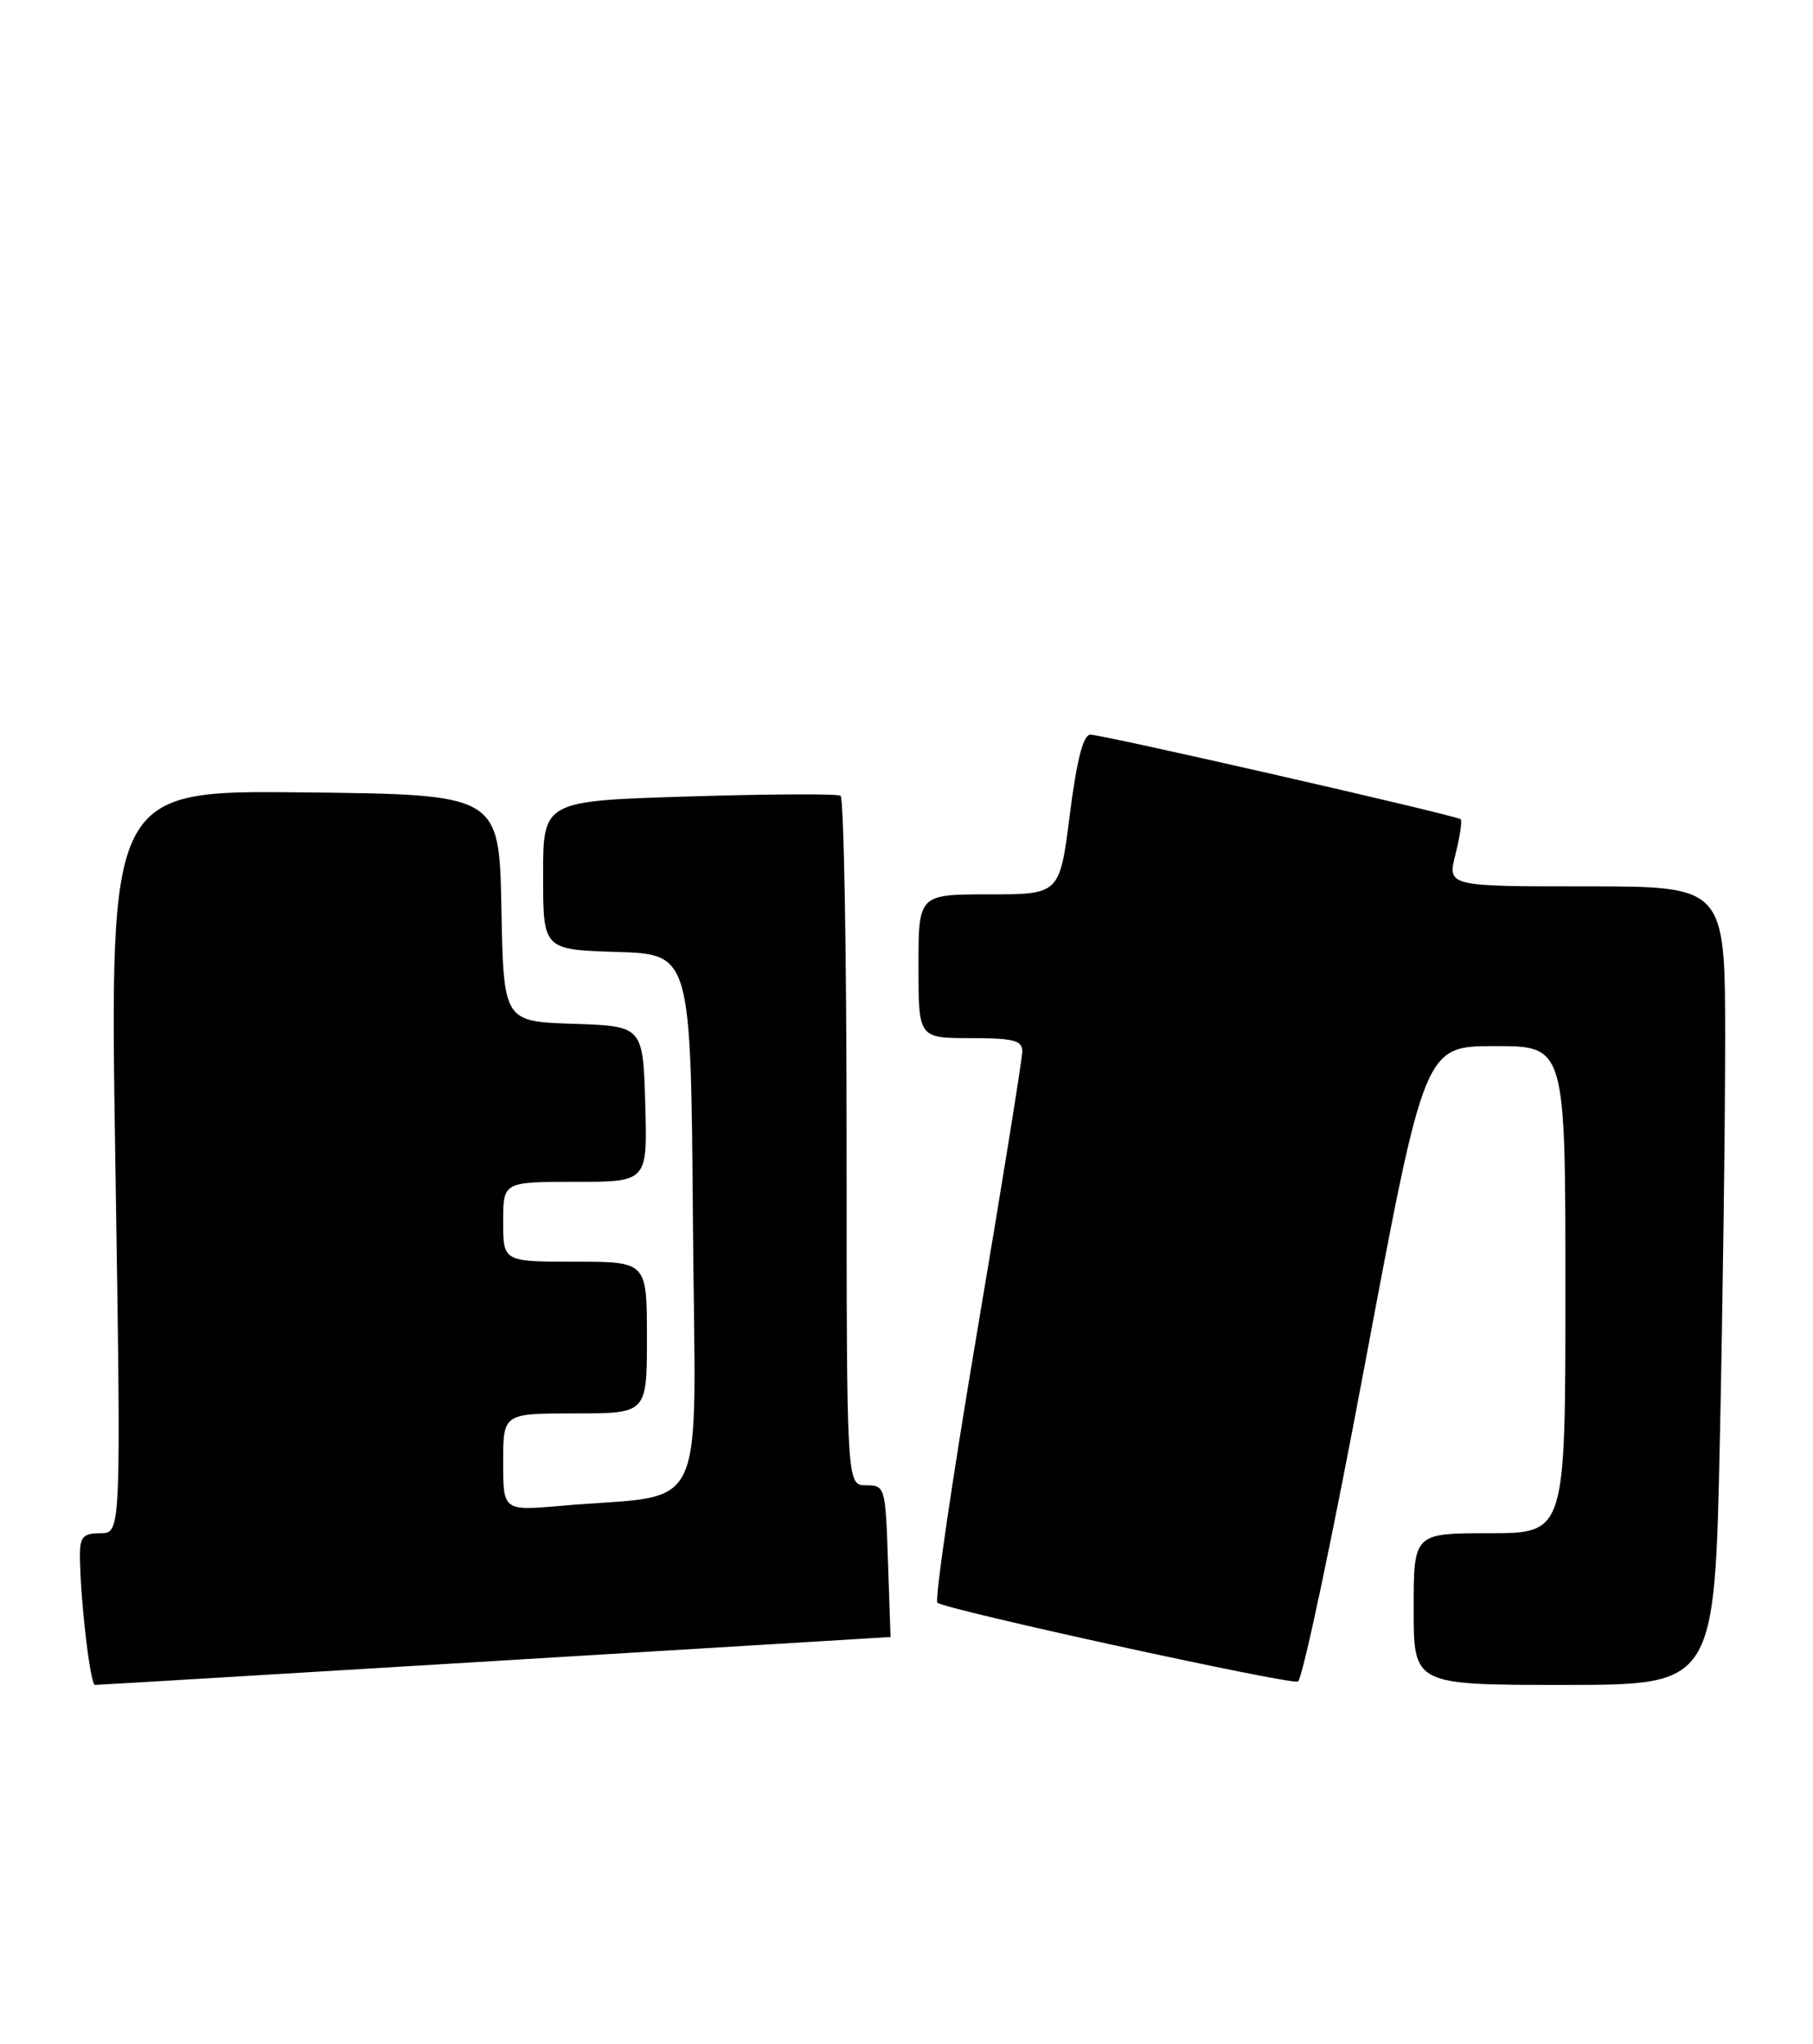 <?xml version="1.0" encoding="UTF-8" standalone="no"?>
<!DOCTYPE svg PUBLIC "-//W3C//DTD SVG 1.1//EN" "http://www.w3.org/Graphics/SVG/1.1/DTD/svg11.dtd" >
<svg xmlns="http://www.w3.org/2000/svg" xmlns:xlink="http://www.w3.org/1999/xlink" version="1.1" viewBox="0 0 227 256">
 <g >
 <path fill="currentColor"
d=" M 62.00 208.00 C 89.23 206.35 111.50 205.00 111.50 205.00 C 111.50 205.00 111.36 200.73 111.18 195.50 C 110.87 186.19 110.81 186.00 108.43 186.00 C 106.00 186.00 106.00 186.00 106.00 143.06 C 106.00 119.44 105.66 99.91 105.24 99.65 C 104.82 99.39 96.27 99.43 86.24 99.74 C 68.00 100.30 68.00 100.30 68.00 109.61 C 68.00 118.92 68.00 118.92 77.25 119.21 C 86.50 119.50 86.50 119.50 86.76 153.15 C 87.06 191.08 89.00 186.92 70.25 188.57 C 63.00 189.20 63.00 189.20 63.00 183.10 C 63.00 177.00 63.00 177.00 72.00 177.00 C 81.00 177.00 81.00 177.00 81.00 167.50 C 81.00 158.00 81.00 158.00 72.00 158.00 C 63.00 158.00 63.00 158.00 63.00 153.00 C 63.00 148.00 63.00 148.00 72.04 148.00 C 81.07 148.00 81.07 148.00 80.79 138.25 C 80.50 128.50 80.50 128.50 71.78 128.21 C 63.05 127.92 63.05 127.92 62.78 113.71 C 62.50 99.50 62.50 99.50 38.10 99.23 C 13.71 98.96 13.71 98.96 14.44 145.48 C 15.17 192.00 15.17 192.00 12.59 192.00 C 10.43 192.00 10.00 192.46 10.01 194.75 C 10.02 200.04 11.29 211.00 11.89 211.00 C 12.23 211.00 34.77 209.65 62.00 208.00 Z  M 170.93 170.67 C 178.37 131.00 178.37 131.00 187.18 131.00 C 196.00 131.00 196.00 131.00 196.00 161.50 C 196.00 192.00 196.00 192.00 186.50 192.00 C 177.00 192.00 177.00 192.00 177.00 201.50 C 177.00 211.00 177.00 211.00 195.84 211.00 C 214.68 211.00 214.68 211.00 215.34 180.25 C 215.70 163.34 216.00 140.84 216.00 130.25 C 216.00 111.00 216.00 111.00 198.61 111.00 C 181.21 111.00 181.21 111.00 182.24 106.96 C 182.80 104.74 183.09 102.78 182.88 102.59 C 182.34 102.11 138.09 92.00 136.53 92.00 C 135.63 92.00 134.83 95.10 133.95 102.00 C 132.68 112.00 132.68 112.00 123.84 112.00 C 115.00 112.00 115.00 112.00 115.00 121.00 C 115.00 130.00 115.00 130.00 121.50 130.00 C 126.88 130.00 128.00 130.29 128.00 131.65 C 128.00 132.56 125.46 148.32 122.36 166.68 C 119.26 185.03 117.01 200.35 117.37 200.70 C 118.19 201.52 161.13 210.92 162.50 210.58 C 163.05 210.45 166.85 192.48 170.93 170.67 Z "/>
</g>
</svg>